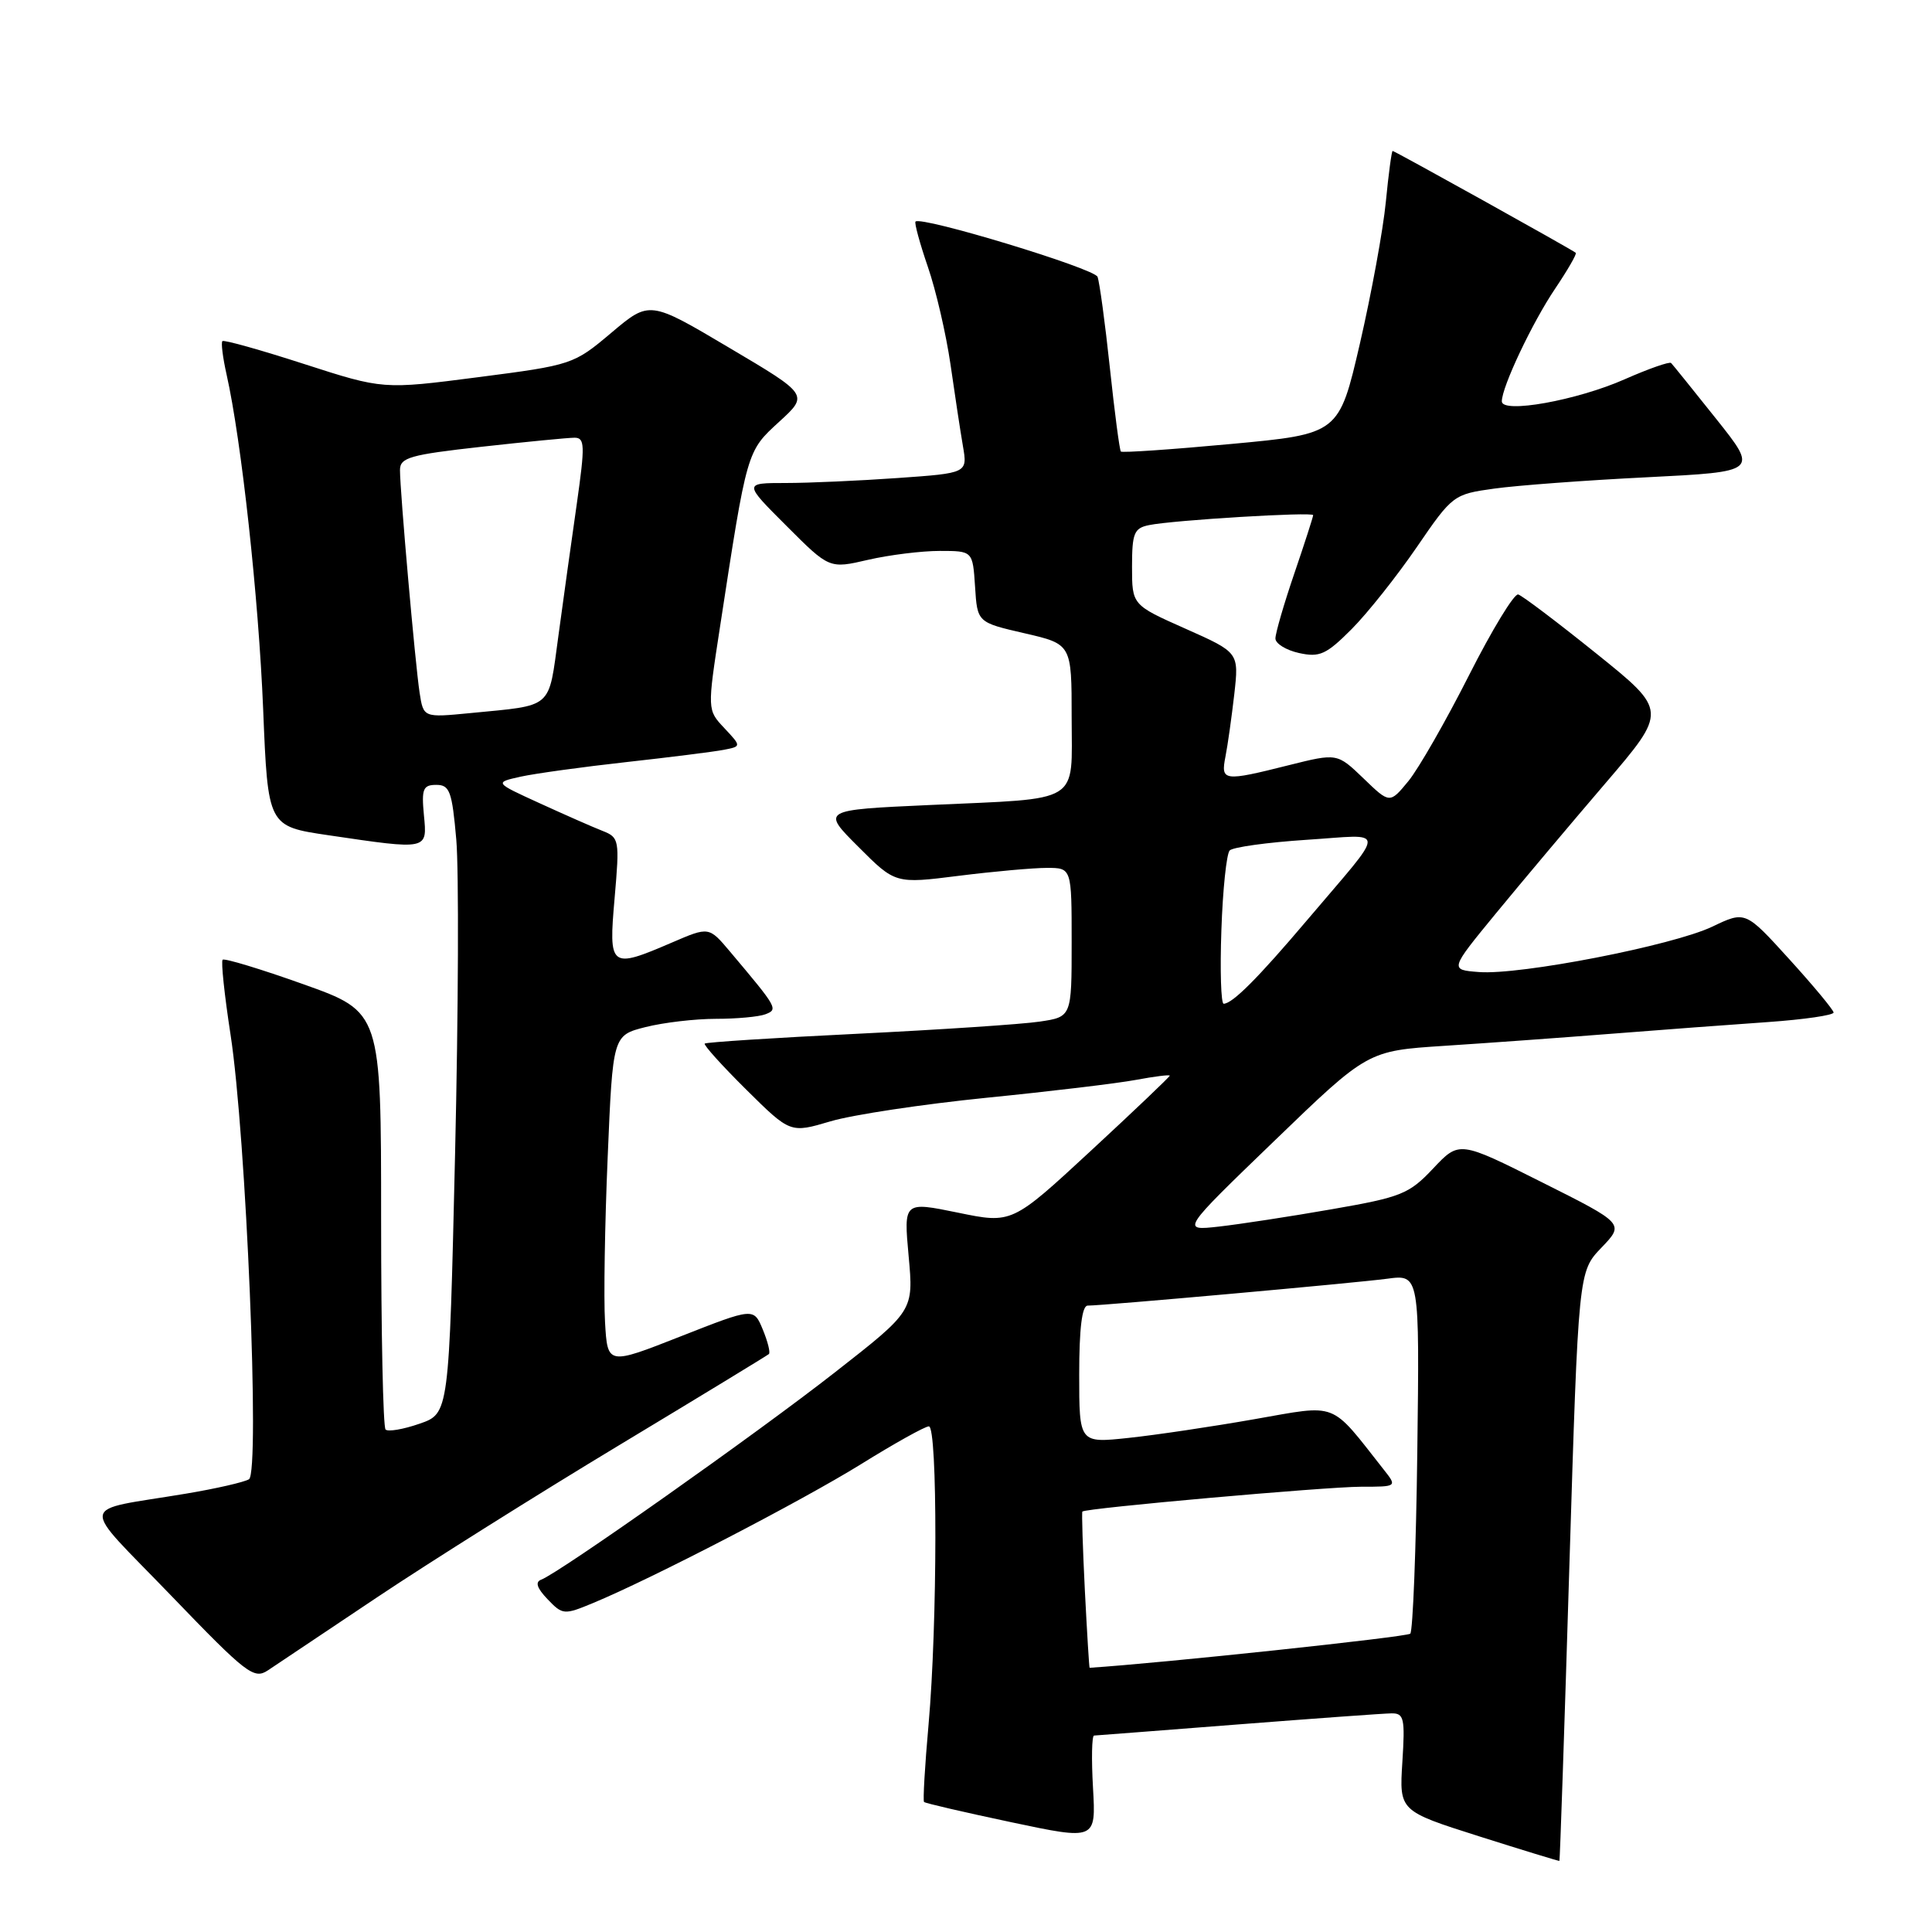 <?xml version="1.0" encoding="UTF-8" standalone="no"?>
<!DOCTYPE svg PUBLIC "-//W3C//DTD SVG 1.1//EN" "http://www.w3.org/Graphics/SVG/1.1/DTD/svg11.dtd" >
<svg xmlns="http://www.w3.org/2000/svg" xmlns:xlink="http://www.w3.org/1999/xlink" version="1.1" viewBox="0 0 256 256">
 <g >
 <path fill="currentColor"
d=" M 207.95 207.50 C 209.15 168.50 209.15 168.50 212.20 165.32 C 215.25 162.14 215.25 162.14 204.30 156.65 C 193.36 151.16 193.36 151.16 189.90 154.83 C 186.71 158.22 185.68 158.63 176.47 160.23 C 170.99 161.19 164.25 162.22 161.50 162.53 C 156.50 163.09 156.50 163.09 168.86 151.17 C 181.22 139.24 181.22 139.24 191.36 138.58 C 196.94 138.22 206.90 137.50 213.50 136.98 C 220.10 136.46 229.44 135.76 234.25 135.43 C 239.06 135.09 242.98 134.52 242.96 134.16 C 242.93 133.80 240.29 130.62 237.09 127.10 C 231.27 120.69 231.27 120.69 226.88 122.79 C 221.63 125.29 201.40 129.23 195.96 128.80 C 192.08 128.50 192.08 128.50 198.24 121.00 C 201.63 116.88 208.13 109.15 212.68 103.84 C 220.95 94.18 220.95 94.18 211.54 86.61 C 206.37 82.45 201.70 78.92 201.17 78.77 C 200.64 78.62 197.70 83.45 194.64 89.50 C 191.58 95.55 187.97 101.85 186.62 103.50 C 184.15 106.50 184.15 106.50 180.67 103.14 C 177.18 99.79 177.18 99.79 170.78 101.39 C 162.10 103.57 161.74 103.52 162.38 100.25 C 162.68 98.74 163.20 95.02 163.55 91.98 C 164.17 86.46 164.17 86.46 157.09 83.31 C 150.00 80.16 150.00 80.16 150.00 75.10 C 150.00 70.65 150.27 69.98 152.25 69.58 C 155.45 68.92 174.00 67.80 174.00 68.26 C 174.00 68.48 172.88 71.96 171.50 76.00 C 170.12 80.04 169.00 83.91 169.00 84.60 C 169.00 85.28 170.41 86.15 172.13 86.53 C 174.86 87.13 175.74 86.73 179.10 83.36 C 181.21 81.24 185.09 76.35 187.73 72.50 C 192.46 65.59 192.60 65.49 198.01 64.74 C 201.03 64.32 210.13 63.64 218.24 63.24 C 232.98 62.50 232.98 62.50 227.40 55.50 C 224.33 51.65 221.65 48.32 221.43 48.10 C 221.22 47.89 218.44 48.86 215.27 50.26 C 208.94 53.06 199.00 54.84 199.00 53.18 C 199.00 51.27 203.05 42.71 206.07 38.24 C 207.73 35.77 208.96 33.64 208.80 33.50 C 208.34 33.09 184.80 20.00 184.53 20.00 C 184.40 20.00 183.99 23.04 183.63 26.75 C 183.27 30.46 181.72 38.90 180.20 45.50 C 177.42 57.50 177.42 57.50 163.12 58.83 C 155.26 59.56 148.69 60.01 148.52 59.83 C 148.35 59.65 147.69 54.64 147.06 48.71 C 146.43 42.78 145.69 37.36 145.43 36.68 C 145.00 35.56 122.07 28.60 121.31 29.36 C 121.14 29.53 121.87 32.22 122.94 35.34 C 124.02 38.46 125.36 44.27 125.94 48.25 C 126.51 52.24 127.25 57.12 127.59 59.09 C 128.21 62.69 128.21 62.69 118.95 63.34 C 113.86 63.70 107.18 64.00 104.11 64.00 C 98.52 64.00 98.52 64.00 104.21 69.68 C 109.89 75.37 109.89 75.37 115.02 74.18 C 117.84 73.53 122.12 73.00 124.52 73.00 C 128.89 73.00 128.89 73.00 129.20 77.73 C 129.50 82.47 129.50 82.47 135.75 83.91 C 142.00 85.35 142.00 85.35 142.00 95.06 C 142.00 106.68 143.53 105.74 123.17 106.67 C 108.84 107.32 108.84 107.32 113.74 112.21 C 118.63 117.11 118.63 117.11 127.04 116.05 C 131.66 115.47 136.92 115.00 138.72 115.00 C 142.00 115.00 142.00 115.00 142.00 124.87 C 142.00 134.74 142.00 134.74 137.75 135.37 C 135.41 135.72 124.55 136.44 113.61 136.98 C 102.67 137.51 93.57 138.10 93.38 138.28 C 93.20 138.46 95.68 141.21 98.89 144.39 C 104.72 150.16 104.72 150.16 110.05 148.58 C 112.98 147.71 122.28 146.31 130.71 145.46 C 139.14 144.62 148.06 143.55 150.52 143.09 C 152.98 142.63 155.00 142.38 155.00 142.53 C 155.00 142.68 150.30 147.16 144.55 152.48 C 134.09 162.16 134.09 162.16 126.92 160.68 C 119.74 159.21 119.74 159.21 120.40 166.45 C 121.06 173.69 121.06 173.69 110.66 181.82 C 100.43 189.84 74.11 208.42 71.72 209.31 C 70.88 209.62 71.14 210.43 72.56 211.91 C 74.55 213.99 74.75 214.00 78.56 212.42 C 86.36 209.19 106.18 198.91 114.09 194.01 C 118.53 191.25 122.57 189.00 123.08 189.00 C 124.25 189.00 124.22 215.23 123.04 228.49 C 122.55 233.98 122.28 238.61 122.44 238.77 C 122.60 238.94 127.80 240.14 133.98 241.45 C 145.22 243.83 145.22 243.83 144.83 236.92 C 144.61 233.11 144.67 229.99 144.97 229.97 C 145.26 229.96 153.82 229.29 164.00 228.50 C 174.18 227.71 183.34 227.04 184.37 227.03 C 186.04 227.00 186.19 227.67 185.82 233.48 C 185.41 239.96 185.41 239.96 195.95 243.31 C 201.75 245.15 206.56 246.62 206.63 246.58 C 206.70 246.54 207.30 228.95 207.95 207.50 Z  M 50.00 211.63 C 56.88 207.03 71.28 197.98 82.00 191.52 C 92.72 185.06 101.67 179.61 101.88 179.42 C 102.10 179.22 101.73 177.76 101.07 176.16 C 99.87 173.27 99.87 173.27 90.18 177.08 C 80.50 180.89 80.50 180.89 80.17 175.20 C 79.98 172.06 80.14 162.23 80.52 153.34 C 81.20 137.19 81.20 137.19 85.55 136.09 C 87.93 135.49 92.12 135.00 94.86 135.00 C 97.60 135.00 100.54 134.73 101.41 134.40 C 103.13 133.74 103.05 133.59 96.72 126.08 C 93.94 122.78 93.94 122.78 89.04 124.89 C 80.83 128.42 80.63 128.26 81.44 119.00 C 82.11 111.26 82.06 110.97 79.82 110.09 C 78.54 109.59 74.80 107.94 71.50 106.43 C 65.50 103.69 65.50 103.69 69.00 102.91 C 70.92 102.49 77.22 101.62 83.00 100.98 C 88.78 100.34 94.57 99.61 95.88 99.36 C 98.25 98.90 98.25 98.90 95.98 96.48 C 93.71 94.07 93.71 94.07 95.41 83.03 C 99.00 59.62 98.94 59.83 103.23 55.90 C 107.16 52.31 107.16 52.31 96.61 46.07 C 86.07 39.82 86.07 39.82 81.01 44.09 C 76.02 48.30 75.81 48.37 63.36 49.98 C 50.76 51.61 50.76 51.61 40.29 48.23 C 34.54 46.37 29.66 45.00 29.47 45.20 C 29.27 45.39 29.52 47.38 30.02 49.61 C 31.99 58.35 34.27 79.23 34.87 93.99 C 35.50 109.49 35.50 109.49 43.50 110.67 C 56.78 112.63 56.62 112.66 56.17 108.00 C 55.84 104.53 56.06 104.00 57.81 104.00 C 59.59 104.00 59.90 104.85 60.46 111.25 C 60.81 115.24 60.74 133.98 60.30 152.90 C 59.50 187.30 59.50 187.30 55.59 188.65 C 53.44 189.40 51.41 189.74 51.09 189.42 C 50.76 189.10 50.50 176.52 50.50 161.46 C 50.50 134.09 50.50 134.09 40.21 130.42 C 34.55 128.40 29.73 126.94 29.50 127.17 C 29.27 127.40 29.74 131.84 30.54 137.04 C 32.62 150.49 34.47 195.09 32.99 196.01 C 32.37 196.39 28.63 197.25 24.68 197.91 C 10.14 200.35 10.39 198.67 22.68 211.43 C 32.67 221.81 33.65 222.56 35.50 221.33 C 36.60 220.59 43.12 216.23 50.00 211.63 Z  M 143.75 210.75 C 143.47 205.11 143.32 200.40 143.42 200.29 C 143.78 199.84 175.69 197.01 180.32 197.00 C 185.15 197.00 185.15 197.00 183.32 194.69 C 176.16 185.60 177.43 186.09 166.22 188.05 C 160.65 189.03 153.14 190.15 149.54 190.53 C 143.00 191.23 143.00 191.23 143.00 182.12 C 143.00 176.05 143.37 173.00 144.12 173.00 C 146.23 173.00 179.49 170.01 183.80 169.44 C 188.10 168.86 188.10 168.86 187.80 192.35 C 187.64 205.27 187.21 216.12 186.87 216.47 C 186.42 216.91 153.87 220.38 144.38 220.99 C 144.32 221.00 144.04 216.39 143.75 210.75 Z  M 161.84 123.25 C 162.02 117.89 162.52 113.14 162.94 112.69 C 163.37 112.25 167.94 111.62 173.11 111.28 C 183.92 110.59 183.91 109.28 173.14 121.99 C 166.69 129.60 163.30 133.00 162.14 133.00 C 161.79 133.00 161.65 128.61 161.84 123.25 Z  M 55.60 91.79 C 55.02 88.01 53.00 65.12 53.00 62.29 C 53.00 60.63 54.29 60.26 63.80 59.20 C 69.73 58.54 75.29 58.00 76.13 58.00 C 77.50 58.00 77.53 58.99 76.43 66.75 C 75.74 71.56 74.64 79.44 73.99 84.26 C 72.64 94.09 73.43 93.40 62.30 94.49 C 56.11 95.09 56.11 95.09 55.60 91.79 Z "/>
</g>
</svg>